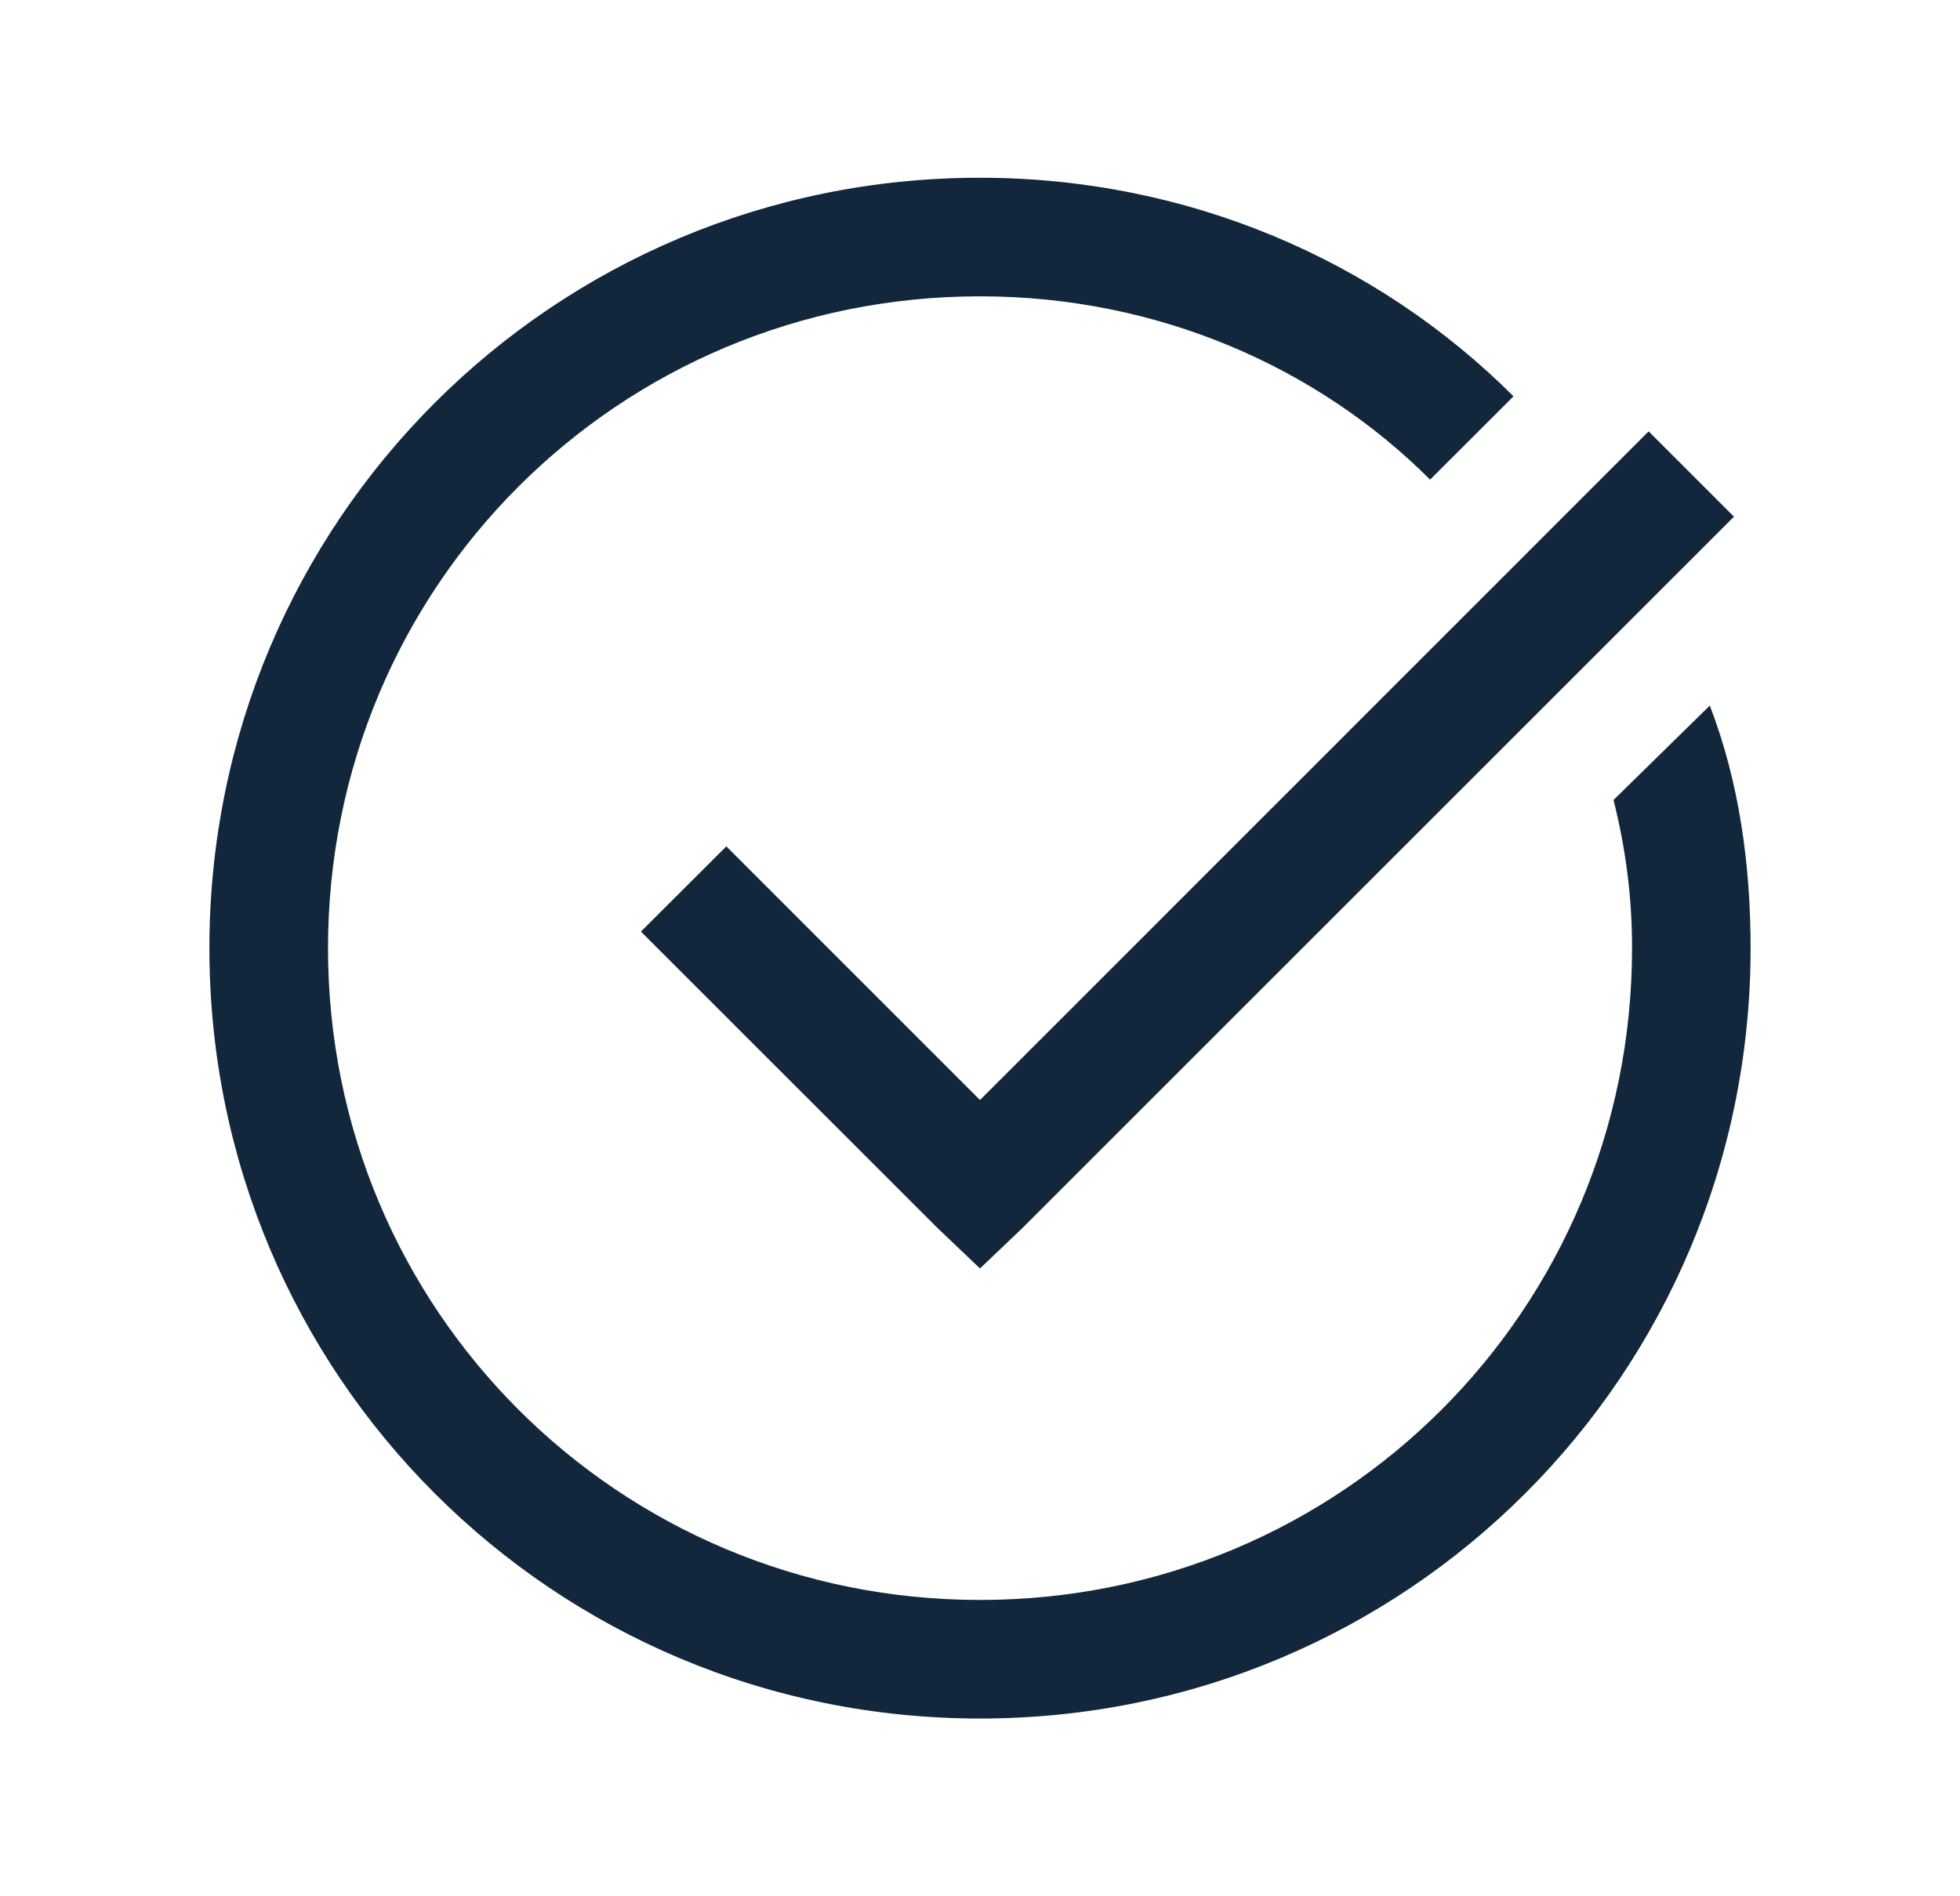 <svg width="31" height="30" viewBox="0 0 31 30" fill="none" xmlns="http://www.w3.org/2000/svg">
<g id="icons8:checked">
<path id="Vector" d="M15.5 2.812C8.75 2.812 3.312 8.25 3.312 15C3.312 21.75 8.75 27.188 15.5 27.188C22.25 27.188 27.688 21.75 27.688 15C27.688 13.688 27.511 12.381 27.043 11.162L25.52 12.656C25.707 13.406 25.813 14.156 25.813 15C25.813 20.719 21.22 25.312 15.501 25.312C9.782 25.312 5.188 20.719 5.188 15C5.188 9.281 9.781 4.688 15.5 4.688C18.312 4.688 20.838 5.807 22.619 7.588L23.938 6.27C21.781 4.114 18.781 2.812 15.5 2.812ZM26.075 6.825L15.5 17.403L11.488 13.39L10.137 14.738L14.825 19.425L15.5 20.068L16.175 19.424L27.425 8.174L26.075 6.824V6.825Z" fill="#12273C"/>
</g>
</svg>
